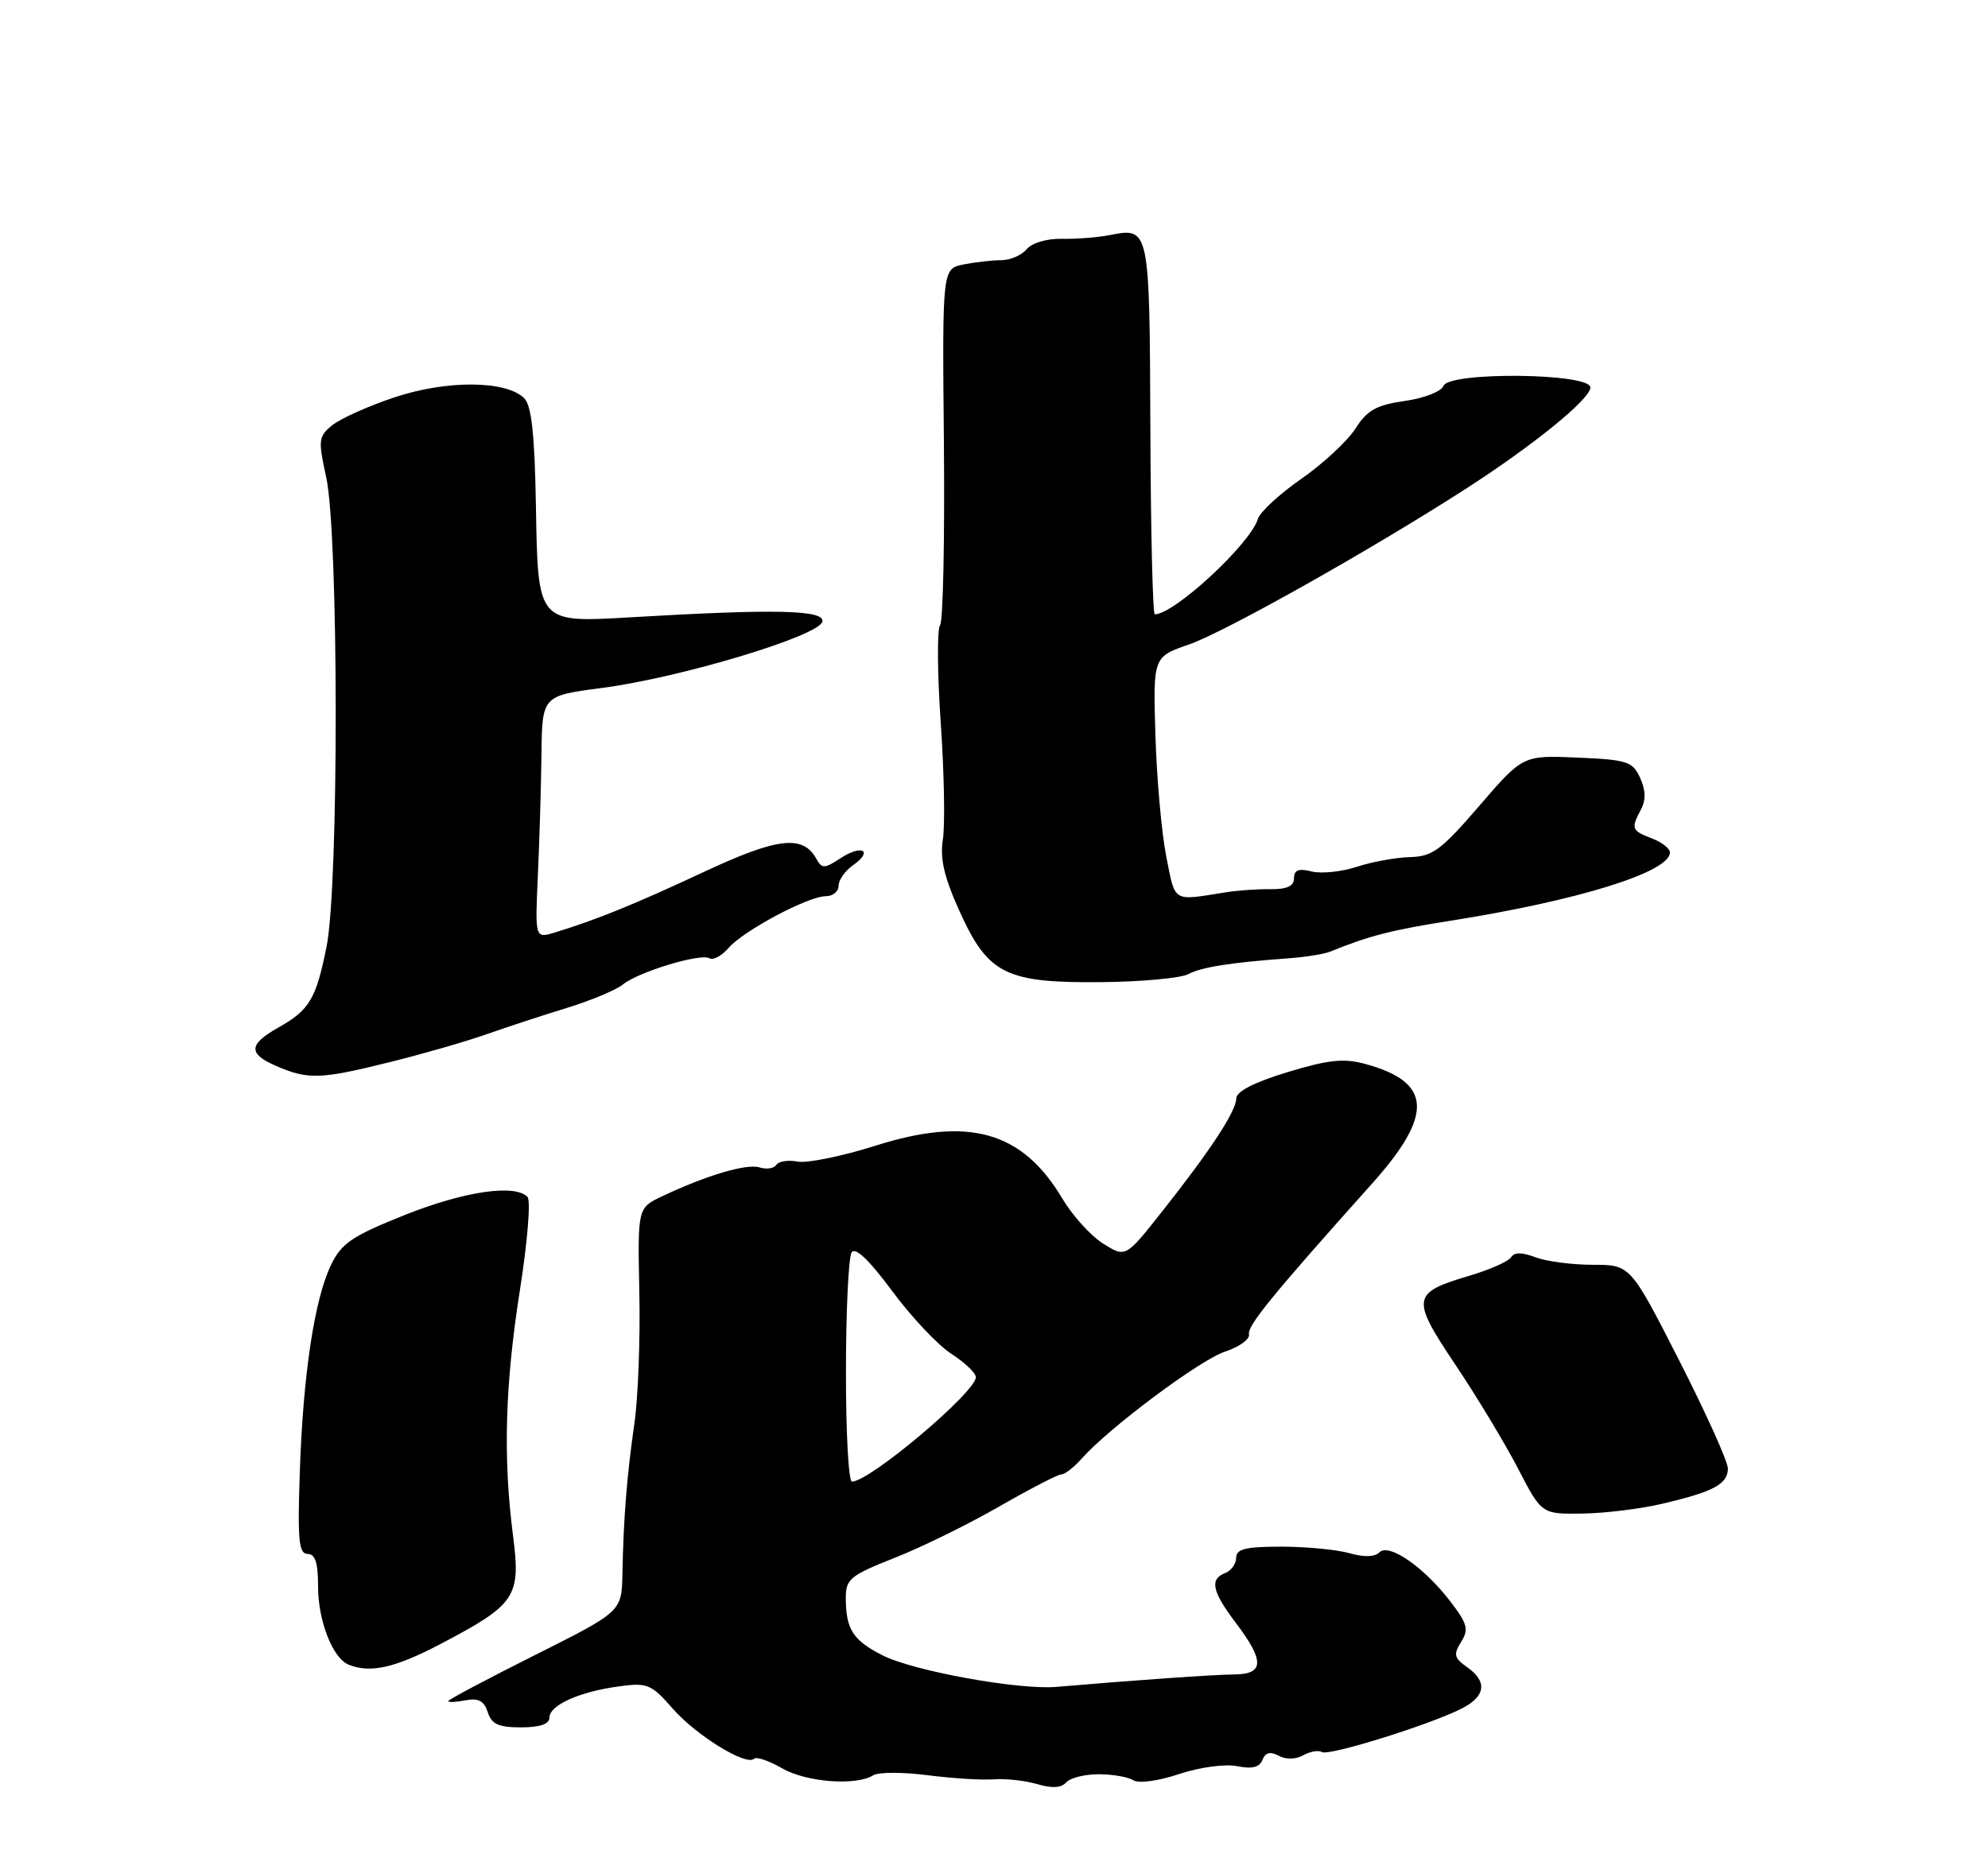 <?xml version="1.0" encoding="UTF-8" standalone="no"?>
<!DOCTYPE svg PUBLIC "-//W3C//DTD SVG 1.1//EN" "http://www.w3.org/Graphics/SVG/1.1/DTD/svg11.dtd" >
<svg xmlns="http://www.w3.org/2000/svg" xmlns:xlink="http://www.w3.org/1999/xlink" version="1.1" viewBox="0 0 275 256">
 <g >
 <path fill="currentColor"
d=" M 152.00 245.49 C 153.93 245.49 156.07 245.87 156.77 246.32 C 157.50 246.79 160.21 246.43 163.11 245.46 C 165.99 244.51 169.44 244.04 171.12 244.37 C 173.20 244.79 174.24 244.53 174.64 243.50 C 175.03 242.47 175.70 242.30 176.88 242.93 C 177.89 243.47 179.24 243.45 180.28 242.86 C 181.24 242.33 182.40 242.13 182.87 242.42 C 183.82 243.00 197.95 238.59 202.25 236.37 C 205.53 234.68 205.77 232.65 202.93 230.66 C 201.15 229.41 201.03 228.92 202.11 227.19 C 203.20 225.45 203.00 224.69 200.69 221.66 C 197.04 216.87 192.14 213.46 190.82 214.78 C 190.16 215.44 188.68 215.48 186.66 214.90 C 184.93 214.41 180.70 214.00 177.26 214.00 C 172.30 214.00 171.00 214.32 171.00 215.53 C 171.00 216.37 170.32 217.32 169.50 217.64 C 167.29 218.49 167.65 220.18 170.97 224.57 C 174.94 229.82 174.89 231.64 170.75 231.68 C 167.92 231.70 156.73 232.49 146.15 233.40 C 140.94 233.85 126.31 231.20 122.07 229.03 C 117.96 226.94 117.00 225.42 117.00 221.02 C 117.00 218.48 117.65 217.96 123.75 215.55 C 127.46 214.09 133.98 210.89 138.23 208.44 C 142.48 206.00 146.34 204.00 146.82 204.00 C 147.30 204.00 148.55 203.03 149.60 201.85 C 153.39 197.56 165.98 188.16 169.47 187.01 C 171.44 186.36 172.93 185.28 172.77 184.62 C 172.51 183.46 176.04 179.14 189.75 163.82 C 198.36 154.21 198.11 149.72 188.82 147.20 C 185.87 146.40 183.76 146.63 178.08 148.35 C 173.45 149.76 171.02 151.02 171.01 152.00 C 170.99 153.78 167.36 159.29 160.60 167.82 C 155.70 174.01 155.70 174.01 152.60 172.07 C 150.89 171.00 148.35 168.19 146.94 165.82 C 141.41 156.52 134.02 154.43 121.11 158.52 C 116.49 159.98 111.64 160.97 110.33 160.72 C 109.02 160.47 107.70 160.68 107.39 161.17 C 107.08 161.67 106.04 161.83 105.08 161.53 C 103.31 160.96 97.70 162.62 91.58 165.53 C 88.20 167.13 88.20 167.13 88.44 178.82 C 88.58 185.24 88.27 193.43 87.75 197.00 C 86.70 204.33 86.25 210.09 86.10 217.74 C 86.00 222.98 86.00 222.98 74.00 229.00 C 67.40 232.31 62.00 235.17 62.00 235.37 C 62.00 235.56 63.08 235.52 64.40 235.26 C 66.19 234.92 66.97 235.34 67.47 236.90 C 68.00 238.56 68.95 239.00 72.07 239.00 C 74.69 239.00 76.00 238.55 76.00 237.66 C 76.00 235.94 80.09 234.09 85.55 233.34 C 89.56 232.79 90.06 232.99 93.08 236.43 C 96.34 240.15 103.26 244.40 104.32 243.34 C 104.64 243.03 106.38 243.63 108.20 244.67 C 111.54 246.60 118.40 247.12 120.80 245.63 C 121.52 245.18 124.90 245.18 128.30 245.62 C 131.71 246.06 135.85 246.32 137.50 246.19 C 139.15 246.07 141.85 246.37 143.50 246.86 C 145.53 247.46 146.82 247.38 147.50 246.61 C 148.05 245.99 150.07 245.48 152.00 245.49 Z  M 60.99 227.44 C 71.37 221.98 72.06 220.95 70.97 212.50 C 69.57 201.69 69.86 191.61 71.92 178.50 C 72.96 171.90 73.44 166.10 72.97 165.61 C 71.24 163.80 64.21 164.83 55.99 168.11 C 48.71 171.02 47.26 172.00 45.80 175.00 C 43.50 179.74 41.92 190.20 41.47 203.75 C 41.15 213.10 41.34 215.00 42.54 215.00 C 43.61 215.00 44.00 216.23 44.00 219.55 C 44.00 224.27 46.03 229.45 48.23 230.33 C 51.25 231.54 54.63 230.78 60.99 227.44 Z  M 230.00 208.05 C 237.02 206.40 238.99 205.35 239.02 203.21 C 239.04 202.27 236.00 195.54 232.29 188.25 C 225.53 175.00 225.53 175.00 220.33 175.00 C 217.47 175.00 213.90 174.53 212.40 173.96 C 210.52 173.25 209.47 173.24 209.03 173.96 C 208.67 174.53 206.10 175.67 203.31 176.50 C 195.26 178.89 195.14 179.59 201.34 188.85 C 204.31 193.28 208.20 199.74 210.00 203.21 C 213.26 209.50 213.26 209.50 218.88 209.42 C 221.97 209.38 226.97 208.77 230.00 208.05 Z  M 53.95 146.95 C 58.48 145.83 64.50 144.09 67.34 143.09 C 70.18 142.09 75.20 140.44 78.50 139.43 C 81.80 138.41 85.24 136.97 86.16 136.22 C 88.28 134.48 96.95 131.85 98.14 132.59 C 98.65 132.90 99.83 132.26 100.78 131.16 C 102.86 128.76 111.80 124.00 114.24 124.00 C 115.21 124.00 116.00 123.35 116.00 122.56 C 116.00 121.76 116.90 120.49 117.99 119.72 C 120.86 117.71 119.25 116.79 116.28 118.74 C 114.02 120.22 113.70 120.22 112.91 118.80 C 111.05 115.47 107.53 115.89 97.37 120.64 C 87.81 125.11 82.47 127.28 76.75 129.02 C 74.01 129.86 74.01 129.86 74.40 121.18 C 74.62 116.41 74.85 108.85 74.90 104.38 C 75.00 96.27 75.00 96.27 83.25 95.19 C 94.14 93.77 113.38 87.97 113.76 86.00 C 114.07 84.39 107.34 84.23 87.42 85.40 C 74.26 86.16 74.42 86.35 74.13 69.82 C 73.96 60.11 73.53 56.12 72.52 55.11 C 70.06 52.63 61.85 52.56 54.62 54.96 C 51.00 56.16 47.11 57.91 45.97 58.83 C 44.05 60.39 43.99 60.87 45.12 66.00 C 46.85 73.90 46.89 122.49 45.17 131.00 C 43.71 138.24 42.81 139.75 38.51 142.17 C 34.38 144.50 34.30 145.79 38.16 147.47 C 42.62 149.41 44.31 149.35 53.95 146.95 Z  M 164.37 134.79 C 166.22 133.81 170.13 133.19 178.28 132.59 C 180.60 132.42 183.18 132.01 184.00 131.67 C 189.35 129.49 192.50 128.68 200.50 127.42 C 218.27 124.62 231.00 120.67 231.00 117.95 C 231.00 117.40 229.88 116.52 228.50 116.00 C 225.69 114.93 225.59 114.64 227.00 111.99 C 227.69 110.70 227.65 109.33 226.88 107.63 C 225.84 105.36 225.12 105.12 218.20 104.82 C 210.66 104.50 210.66 104.50 204.63 111.50 C 199.35 117.63 198.16 118.51 195.05 118.59 C 193.10 118.64 189.79 119.24 187.70 119.93 C 185.61 120.62 182.79 120.91 181.45 120.58 C 179.64 120.12 179.00 120.37 179.00 121.51 C 179.00 122.60 178.04 123.05 175.75 123.03 C 173.96 123.00 171.15 123.20 169.50 123.47 C 162.12 124.65 162.61 124.95 161.34 118.57 C 160.69 115.31 160.01 107.75 159.83 101.77 C 159.50 90.89 159.50 90.89 164.50 89.16 C 169.41 87.46 189.63 76.09 202.80 67.61 C 212.16 61.58 220.00 55.20 220.00 53.61 C 220.00 51.61 200.44 51.40 199.68 53.39 C 199.38 54.17 197.00 55.10 194.32 55.48 C 190.39 56.04 189.13 56.74 187.50 59.30 C 186.40 61.02 183.03 64.15 180.00 66.26 C 176.97 68.37 174.28 70.86 174.00 71.80 C 172.99 75.23 162.44 85.00 159.74 85.00 C 159.46 85.00 159.18 73.44 159.13 59.32 C 159.02 31.45 159.02 31.45 153.50 32.53 C 151.85 32.85 148.87 33.09 146.88 33.04 C 144.80 33.00 142.74 33.61 142.01 34.49 C 141.32 35.32 139.74 36.00 138.50 36.00 C 137.26 36.00 134.92 36.27 133.29 36.59 C 130.34 37.18 130.34 37.18 130.57 61.34 C 130.69 74.63 130.46 85.95 130.04 86.50 C 129.62 87.05 129.66 93.12 130.13 100.00 C 130.61 106.88 130.74 114.13 130.43 116.12 C 130.01 118.85 130.59 121.35 132.78 126.18 C 136.70 134.82 139.15 136.03 152.50 135.89 C 158.00 135.83 163.34 135.33 164.37 134.79 Z  M 117.02 189.75 C 117.02 181.36 117.38 173.96 117.80 173.29 C 118.30 172.50 120.20 174.29 123.39 178.60 C 126.04 182.19 129.73 186.11 131.59 187.31 C 133.45 188.51 134.98 189.97 134.99 190.55 C 135.01 192.60 120.31 205.00 117.85 205.00 C 117.38 205.00 117.01 198.14 117.02 189.75 Z "/>
</g>
</svg>